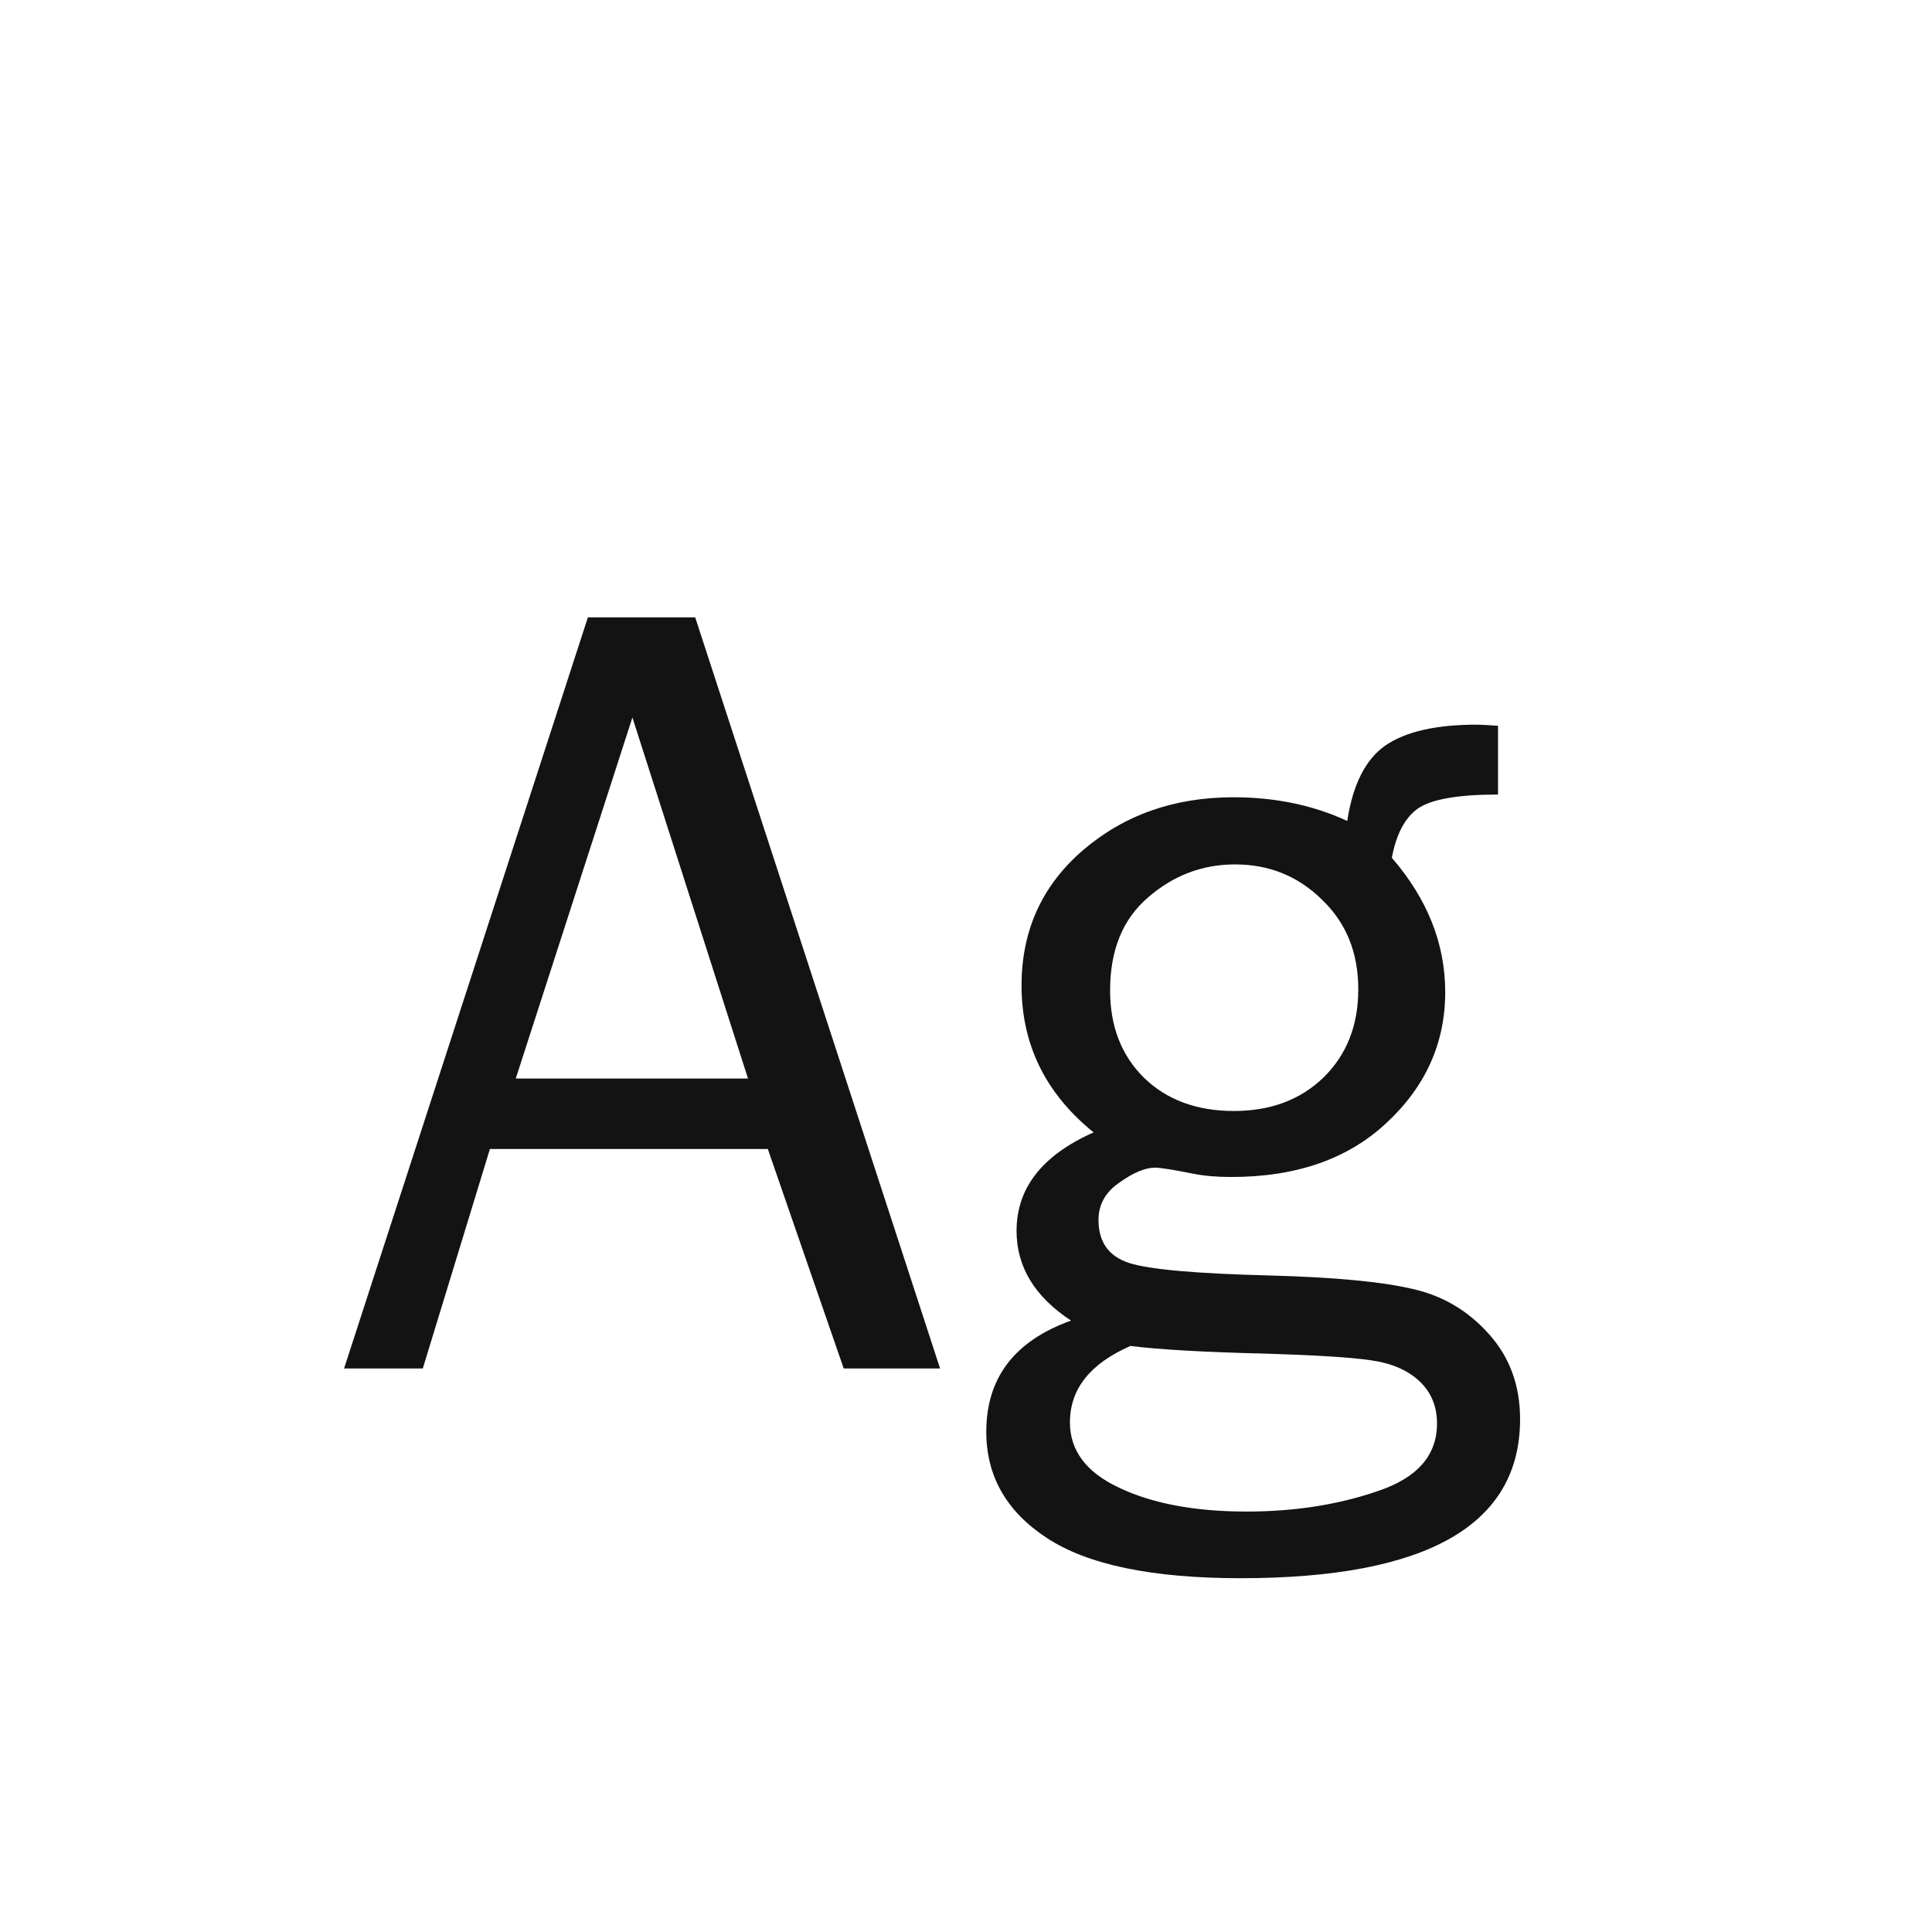 <svg width="24" height="24" viewBox="0 0 24 24" fill="none" xmlns="http://www.w3.org/2000/svg">
<path d="M11.678 17H10.481L9.538 14.273H6.086L5.252 17H4.274L7.303 7.669H8.636L11.678 17ZM9.292 13.398L7.856 8.913L6.407 13.398H9.292ZM18.609 9.016V9.87C18.117 9.87 17.787 9.927 17.618 10.041C17.454 10.155 17.345 10.36 17.29 10.656C17.732 11.167 17.953 11.723 17.953 12.324C17.953 12.953 17.712 13.493 17.229 13.944C16.75 14.396 16.105 14.621 15.294 14.621C15.112 14.621 14.954 14.607 14.822 14.58C14.572 14.53 14.414 14.505 14.351 14.505C14.227 14.505 14.079 14.566 13.906 14.69C13.733 14.808 13.646 14.963 13.646 15.154C13.646 15.428 13.772 15.605 14.023 15.688C14.273 15.77 14.863 15.822 15.793 15.845C16.581 15.867 17.162 15.922 17.536 16.009C17.914 16.091 18.233 16.278 18.493 16.569C18.753 16.856 18.883 17.21 18.883 17.629C18.883 18.946 17.725 19.605 15.41 19.605C14.312 19.605 13.51 19.438 13.004 19.105C12.503 18.777 12.252 18.338 12.252 17.786C12.252 17.116 12.603 16.656 13.305 16.405C12.854 16.109 12.628 15.738 12.628 15.291C12.628 14.758 12.947 14.35 13.585 14.067C12.988 13.584 12.69 12.976 12.69 12.242C12.69 11.559 12.945 10.998 13.455 10.56C13.966 10.123 14.588 9.904 15.321 9.904C15.841 9.904 16.312 10.002 16.736 10.198C16.805 9.747 16.962 9.435 17.208 9.262C17.459 9.089 17.837 9.002 18.343 9.002C18.393 9.002 18.482 9.007 18.609 9.016ZM15.328 13.801C15.784 13.801 16.155 13.662 16.442 13.384C16.73 13.101 16.873 12.737 16.873 12.29C16.873 11.834 16.723 11.463 16.422 11.176C16.126 10.884 15.766 10.738 15.342 10.738C14.936 10.738 14.576 10.875 14.262 11.148C13.947 11.417 13.79 11.802 13.79 12.304C13.79 12.75 13.931 13.113 14.214 13.391C14.496 13.664 14.868 13.801 15.328 13.801ZM14.043 16.72C13.542 16.939 13.291 17.255 13.291 17.67C13.291 18.021 13.496 18.292 13.906 18.483C14.321 18.679 14.847 18.777 15.485 18.777C16.078 18.777 16.62 18.693 17.112 18.524C17.605 18.36 17.851 18.08 17.851 17.684C17.851 17.469 17.778 17.294 17.632 17.157C17.486 17.02 17.285 16.934 17.03 16.898C16.78 16.861 16.34 16.834 15.711 16.815C14.959 16.797 14.403 16.765 14.043 16.72Z" fill="#131313"/>
</svg>
